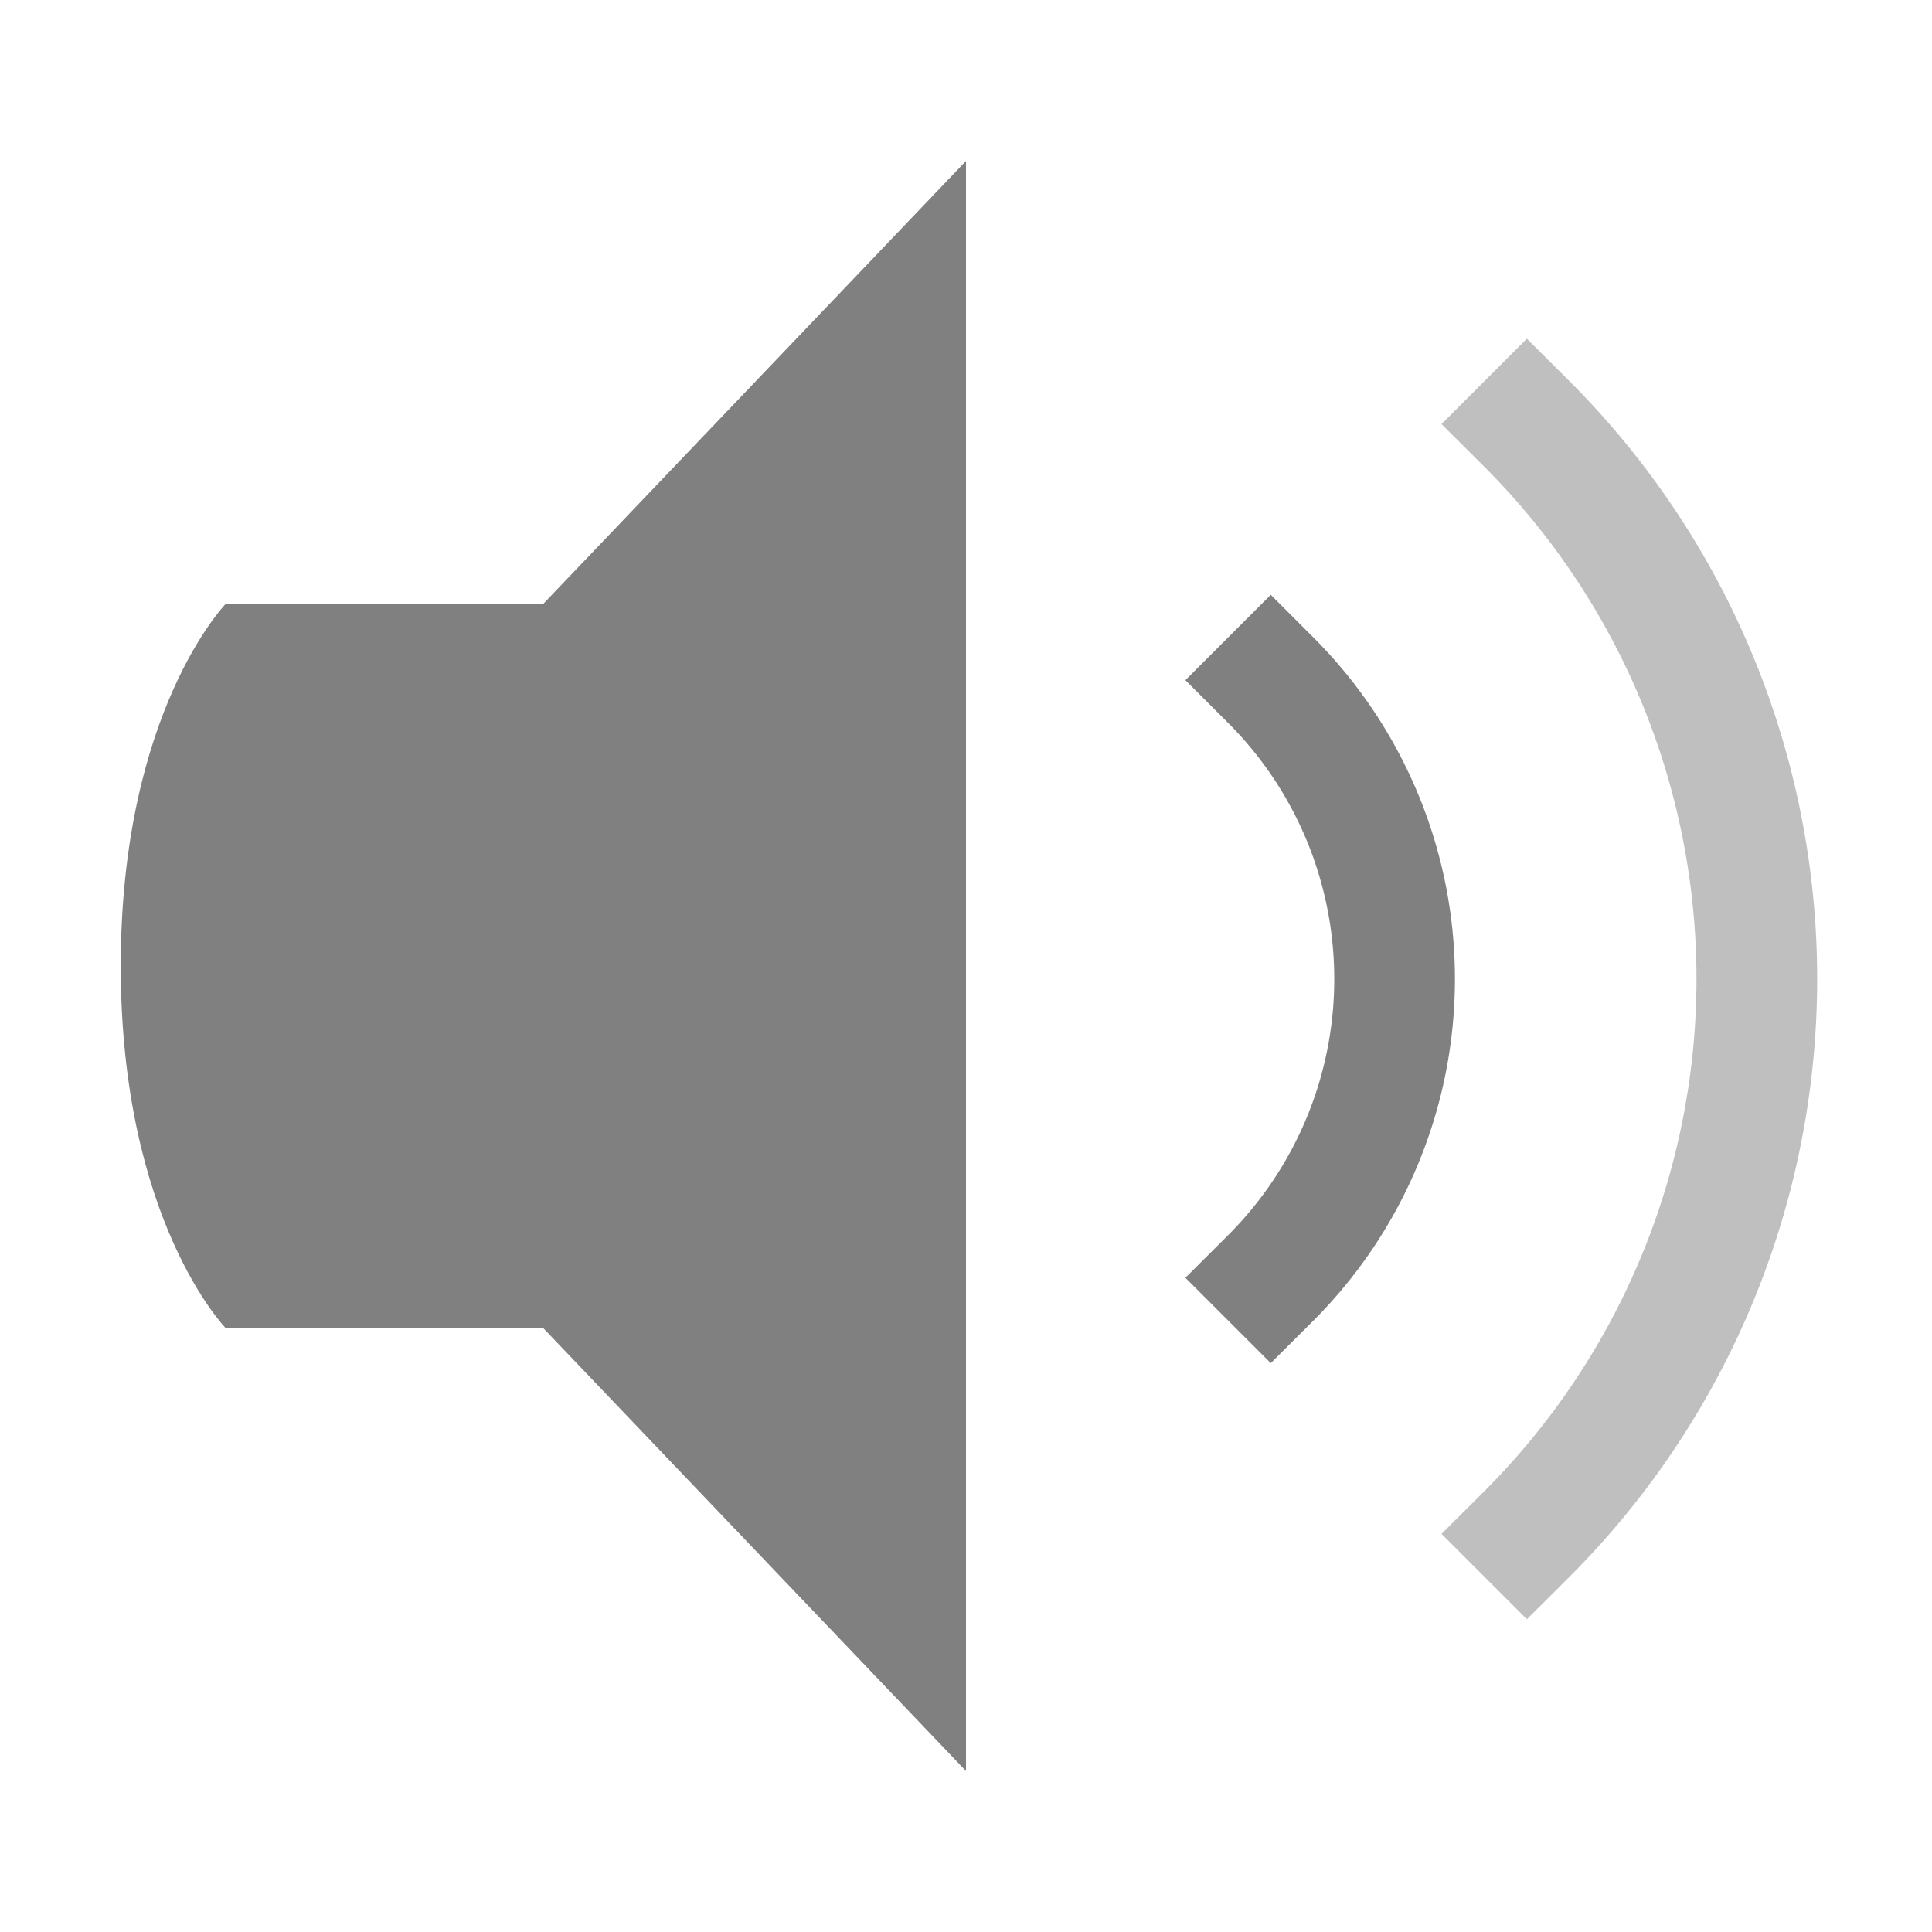 <svg height='16' width='16' xmlns='http://www.w3.org/2000/svg'>
    <g transform='translate(-993 327)'>
        
        <path d='M1001-325.667L997.5-322h-2.63s-.87.893-.87 3.001c0 2.109.87 2.999.87 2.999h2.63l3.5 3.667z' fill='gray'/>
        
        <path color='#000' d='M1003.524-322.074l-.707.707.354.354a2.999 2.999 0 010 4.242l-.354.353.707.707.354-.353a4 4 0 000-5.656z' fill='gray' font-family='sans-serif' font-weight='400' overflow='visible' style='line-height:normal;font-variant-ligatures:normal;font-variant-position:normal;font-variant-caps:normal;font-variant-numeric:normal;font-variant-alternates:normal;font-feature-settings:normal;text-indent:0;text-align:start;text-decoration-line:none;text-decoration-style:solid;text-decoration-color:#000;text-transform:none;text-orientation:mixed;white-space:normal;shape-padding:0;isolation:auto;mix-blend-mode:normal;solid-color:#000;solid-opacity:1'/>
        <path color='#000' d='M1005.645-324.195l-.707.707.354.353a5.999 5.999 0 010 8.485l-.354.353.707.707.354-.353a7 7 0 000-9.899z' fill='gray' font-family='sans-serif' font-weight='400' opacity='.5' overflow='visible' style='line-height:normal;font-variant-ligatures:normal;font-variant-position:normal;font-variant-caps:normal;font-variant-numeric:normal;font-variant-alternates:normal;font-feature-settings:normal;text-indent:0;text-align:start;text-decoration-line:none;text-decoration-style:solid;text-decoration-color:#000;text-transform:none;text-orientation:mixed;white-space:normal;shape-padding:0;isolation:auto;mix-blend-mode:normal;solid-color:#000;solid-opacity:1'/>
    </g>
</svg>
